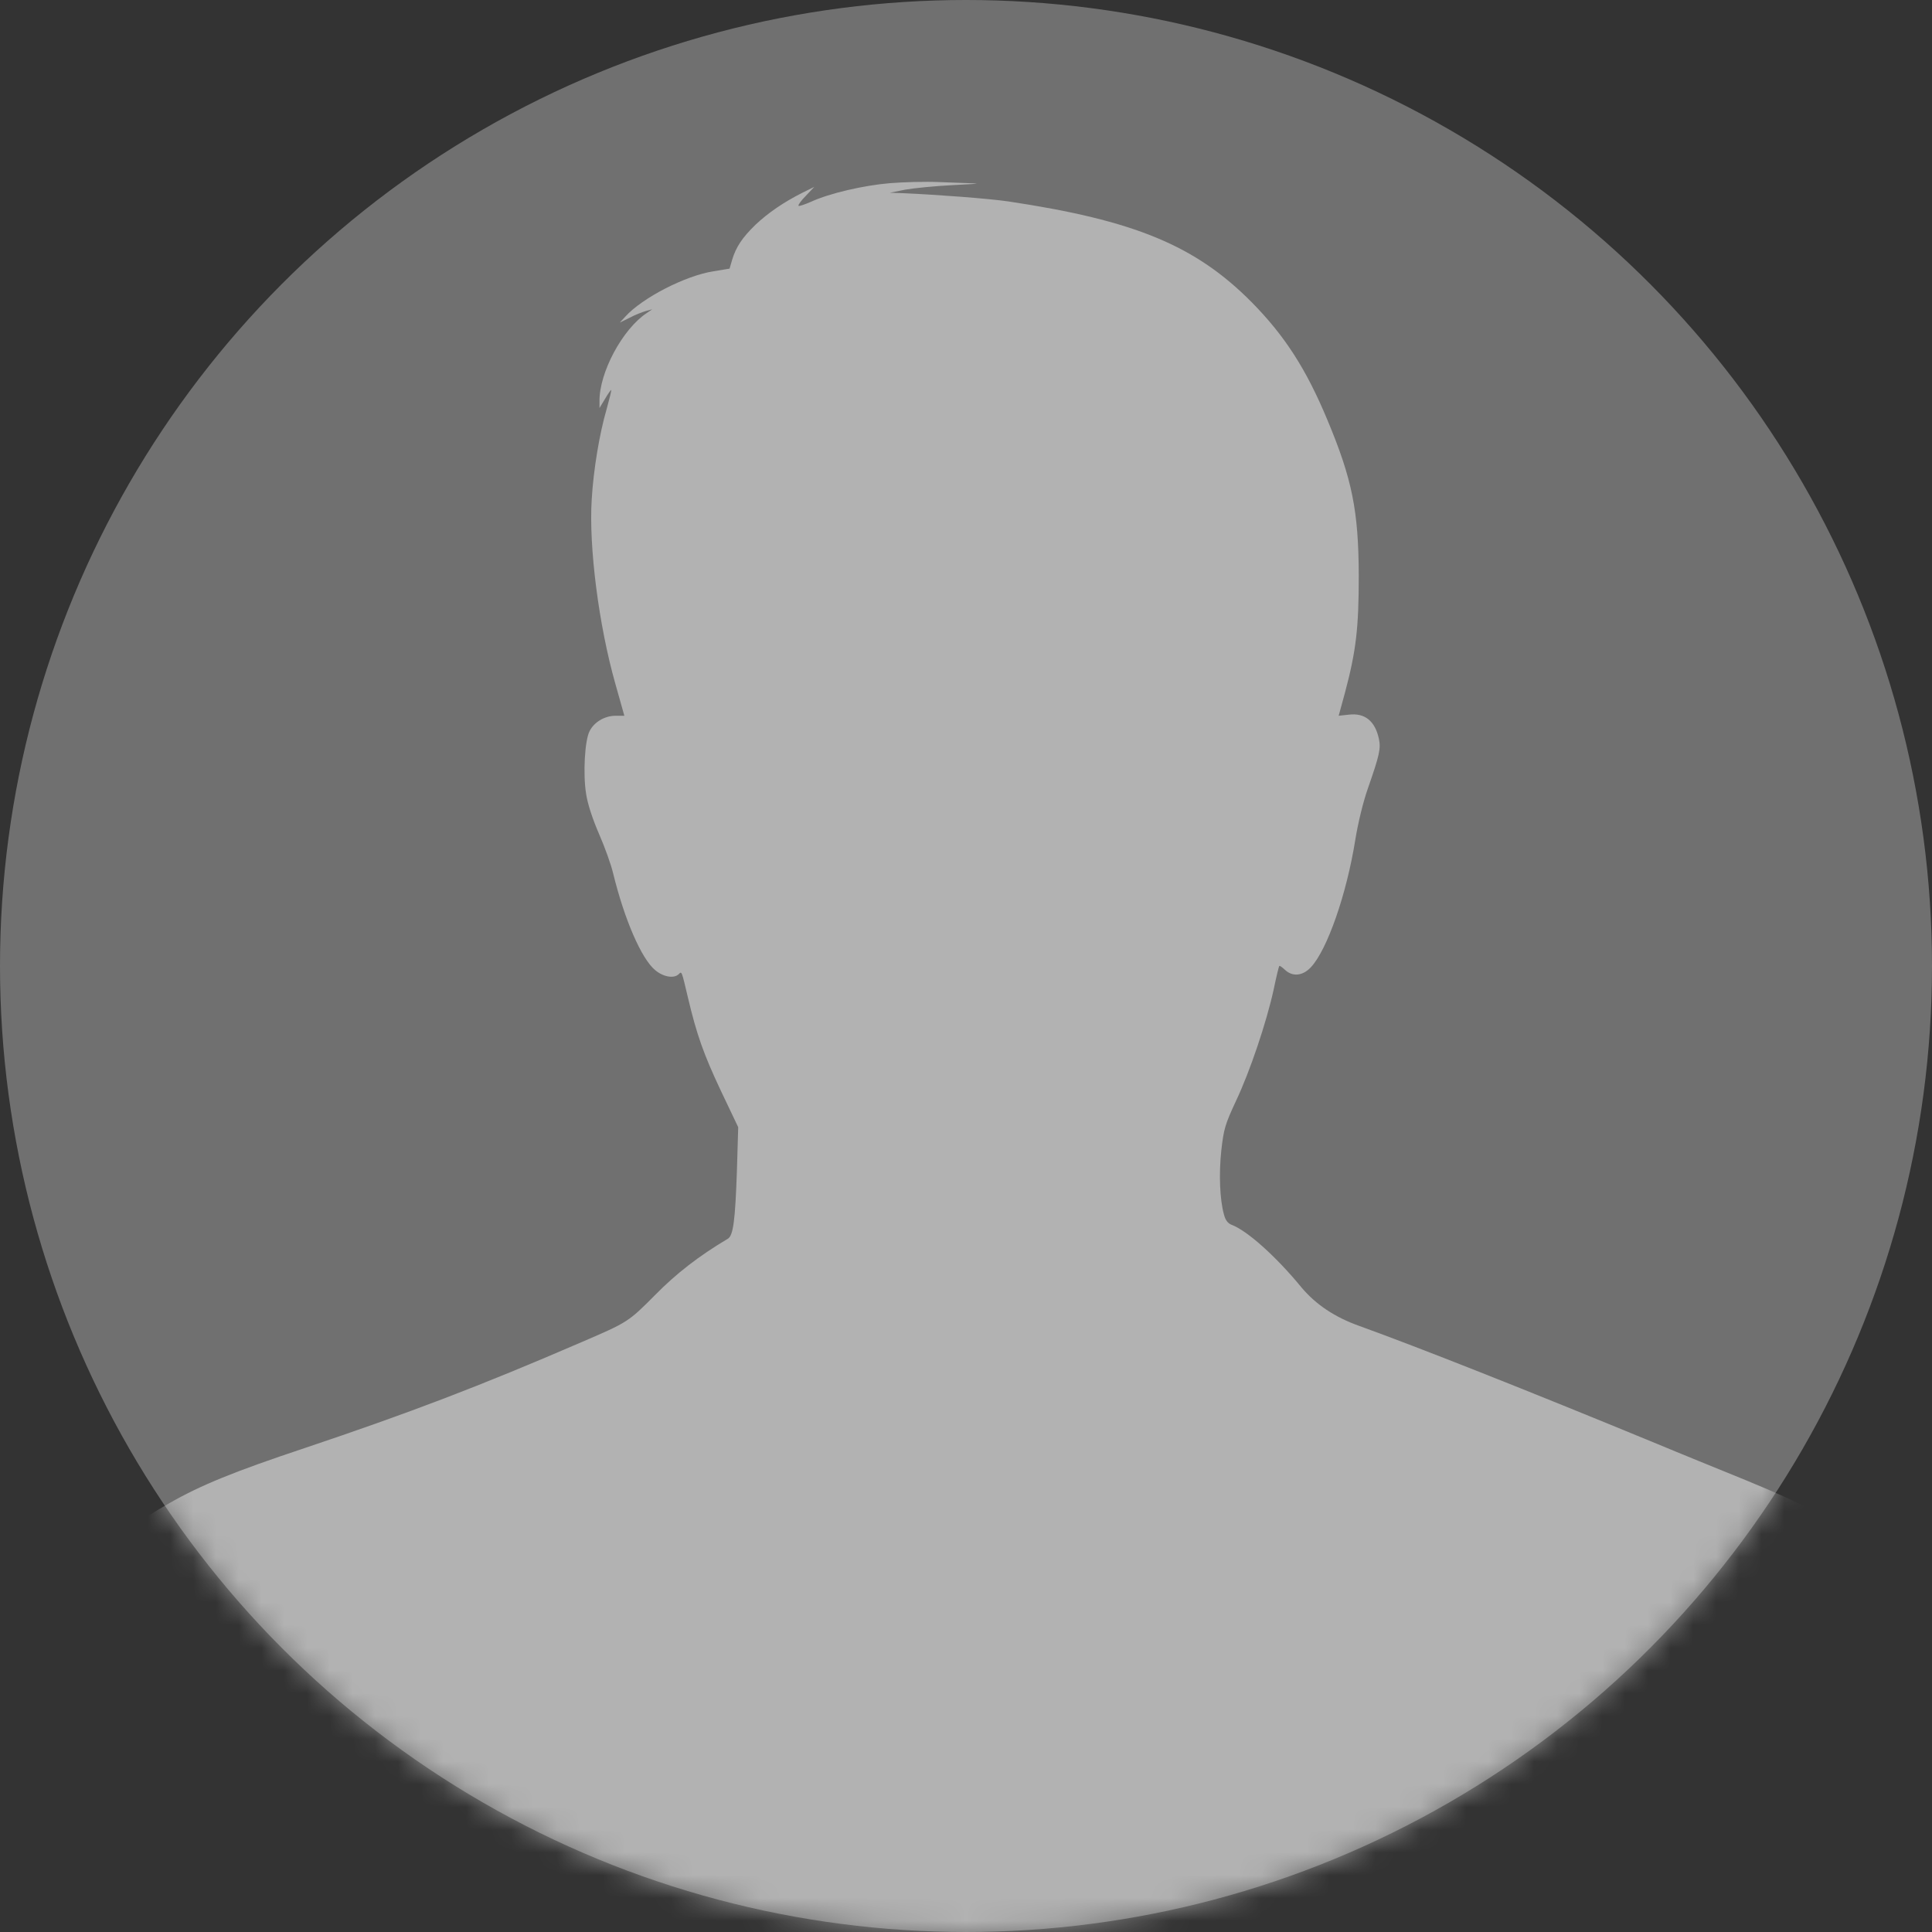 <svg width="85" height="85" viewBox="0 0 85 85" fill="none" xmlns="http://www.w3.org/2000/svg">
<rect x="0" y="0" width="85" height="85" fill="#333333" stroke="none"/>
<circle cx="42.5" cy="42.5" r="42.5" fill="white" fill-opacity="0.3"/>
<mask id="mask0" mask-type="alpha" maskUnits="userSpaceOnUse" x="0" y="0" width="85" height="85">
<circle cx="42.5" cy="42.5" r="42.5" fill="#FFD098"/>
</mask>
<g mask="url(#mask0)">
<path d="M39.152 8.059C37.992 8.155 36.48 8.509 35.691 8.873C35.406 8.997 35.159 9.083 35.131 9.054C35.102 9.026 35.245 8.825 35.454 8.614L35.825 8.222L35.302 8.48C34.484 8.892 33.8 9.36 33.239 9.887C32.659 10.451 32.383 10.863 32.212 11.427L32.098 11.819L31.395 11.934C30.159 12.126 28.258 13.101 27.507 13.934L27.269 14.192L27.697 13.982C27.925 13.857 28.248 13.733 28.41 13.685L28.695 13.608L28.457 13.771C27.393 14.47 26.357 16.393 26.375 17.665V17.952L26.623 17.541C26.756 17.311 26.879 17.148 26.889 17.158C26.908 17.177 26.813 17.55 26.689 18C26.375 19.072 26.109 20.669 26.033 21.97C25.9 24.075 26.347 27.52 27.07 30.074L27.469 31.49H27.088C26.604 31.49 26.138 31.768 25.938 32.169C25.729 32.571 25.644 34.035 25.786 34.925C25.853 35.374 26.071 36.035 26.357 36.695C26.613 37.279 26.889 38.053 26.974 38.417C27.469 40.445 28.22 42.187 28.828 42.684C29.18 42.981 29.655 43.067 29.864 42.856C29.997 42.722 29.988 42.713 30.264 43.88C30.653 45.526 30.957 46.377 31.708 47.975L32.478 49.592L32.421 51.515C32.345 53.706 32.26 54.356 32.022 54.5C30.748 55.256 29.75 56.031 28.809 56.987C27.649 58.155 27.621 58.174 25.596 59.044C21.1 60.987 18.01 62.163 13.39 63.714C10.291 64.747 8.837 65.34 7.449 66.134C4.616 67.741 3.209 69.339 2.363 71.894C1.698 73.893 1.337 76.17 1.185 79.328C1.042 82.188 0.947 88.694 1.032 89.928L1.099 91H42.716H84.334L84.391 90.646C84.419 90.445 84.486 87.805 84.543 84.781C84.676 77.969 84.61 76.381 84.125 74.4C83.184 70.554 81.52 67.627 79.581 66.373C79.286 66.192 78.041 65.627 76.824 65.129C75.607 64.632 73.858 63.924 72.946 63.541C67.033 61.102 62.375 59.265 59.808 58.337C58.725 57.954 57.888 57.389 57.261 56.643C56.148 55.285 54.875 54.146 54.19 53.888C54.019 53.821 53.914 53.687 53.848 53.428C53.667 52.778 53.62 51.658 53.734 50.606C53.839 49.678 53.895 49.477 54.371 48.453C54.998 47.133 55.721 44.971 56.034 43.545C56.148 42.99 56.263 42.521 56.282 42.502C56.301 42.474 56.405 42.55 56.529 42.665C56.861 42.981 57.308 42.942 57.669 42.56C58.392 41.794 59.247 39.336 59.628 36.944C59.751 36.188 59.979 35.26 60.179 34.695C60.692 33.222 60.759 32.935 60.664 32.495C60.493 31.72 60.046 31.356 59.343 31.442L58.896 31.49L59.171 30.485C59.666 28.629 59.78 27.625 59.78 25.319C59.77 22.487 59.495 21.09 58.401 18.478C57.47 16.239 56.519 14.766 55.074 13.302C52.603 10.805 49.922 9.695 44.37 8.863C43.524 8.739 41.272 8.566 39.722 8.499L39.152 8.48L39.817 8.346C40.188 8.279 41.129 8.184 41.908 8.145C42.697 8.107 43.135 8.078 42.897 8.069C42.659 8.059 41.956 8.031 41.328 8.011C40.711 7.983 39.731 8.011 39.152 8.059Z" fill="white" fill-opacity="0.46"/>
</g>
</svg>
